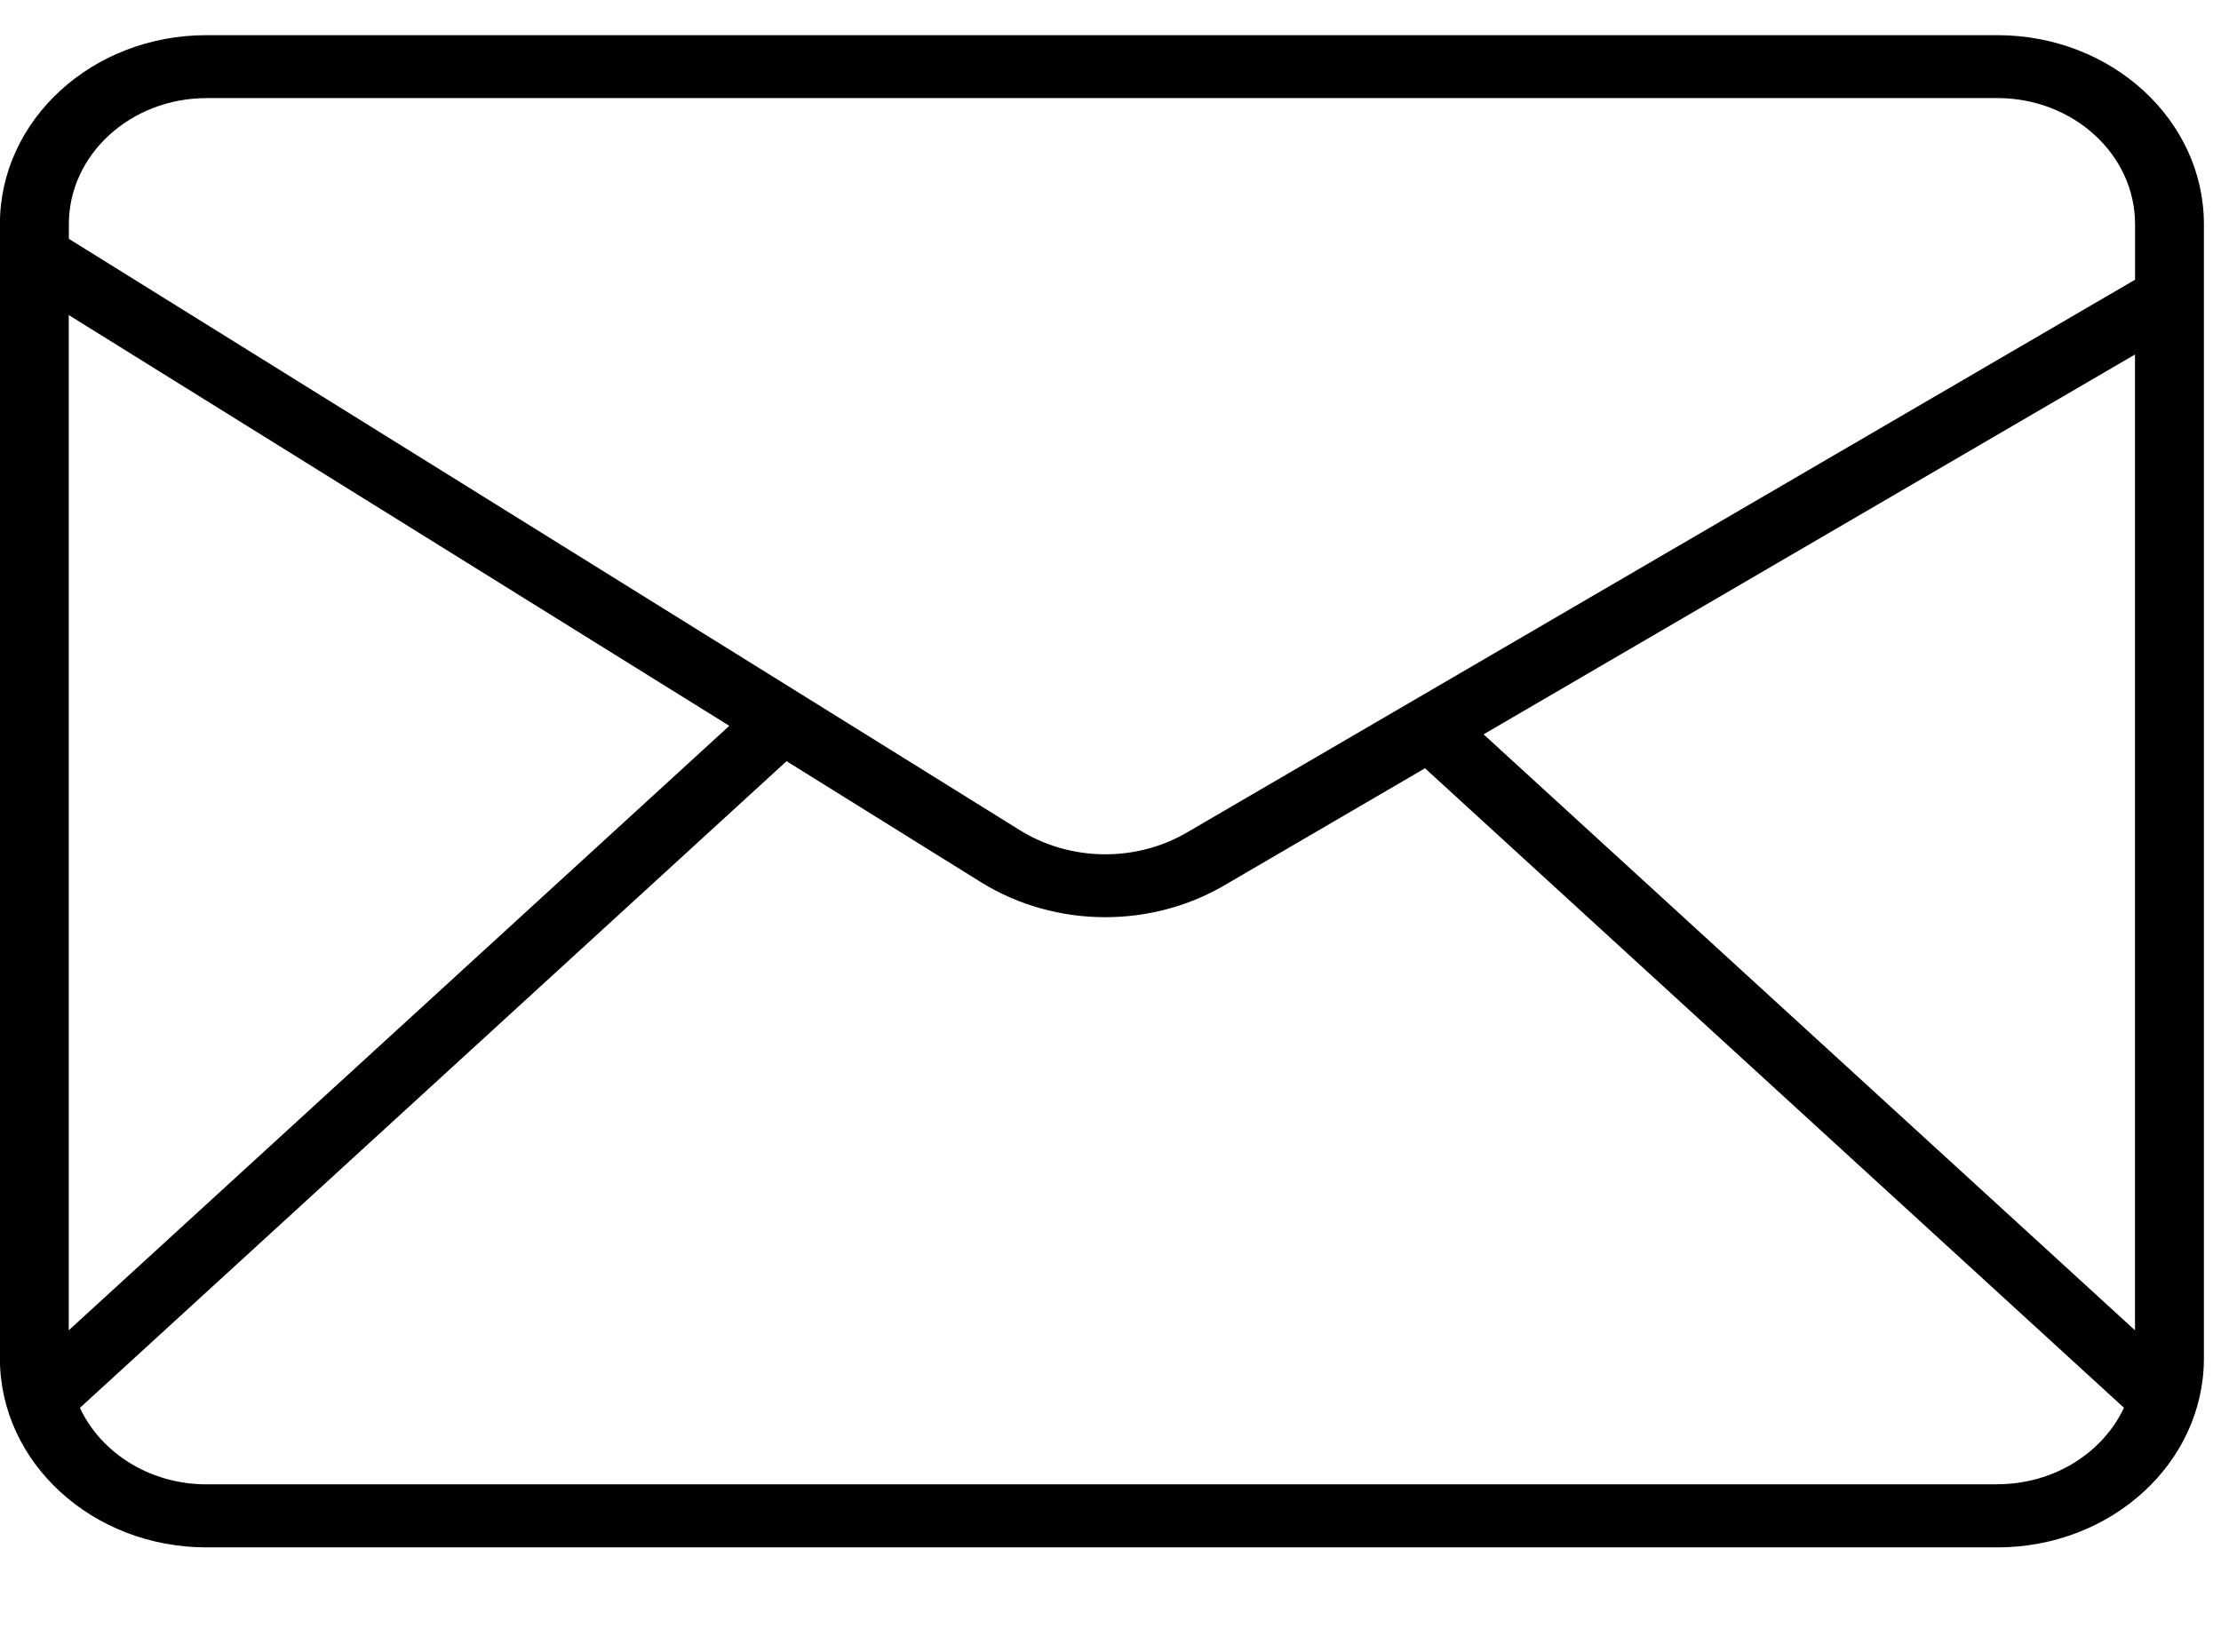 <!-- Generated by IcoMoon.io -->
<svg version="1.1" xmlns="http://www.w3.org/2000/svg" width="43" height="32" viewBox="0 0 43 32">
<title>mail</title>
<path d="M38.669 0.681h-34.671c-2.21 0-4 1.638-4 3.661v21.963c0 2.022 1.792 3.661 4 3.661h34.671c2.21 0 4-1.638 4-3.661v-21.963c0-2.022-1.792-3.661-4-3.661zM41.335 25.762l-12.612-11.541 12.612-7.356v18.897zM3.998 1.899h34.671c1.472 0 2.667 1.094 2.667 2.441v1.077l-18.357 10.705c-0.453 0.266-0.998 0.422-1.58 0.422-0.611 0-1.182-0.173-1.665-0.473l0.014 0.008-18.415-11.454v-0.284c0-1.346 1.195-2.441 2.667-2.441zM1.331 6.101l12.789 7.955-12.789 11.706v-19.661zM38.669 28.745h-34.671c-1.099 0-2.044-0.61-2.451-1.481l13.681-12.523 3.77 2.347c0.725 0.448 1.562 0.674 2.4 0.674 0.796 0 1.594-0.203 2.298-0.612l3.893-2.272 13.532 12.384c-0.407 0.87-1.353 1.481-2.451 1.481z"></path>
</svg>
